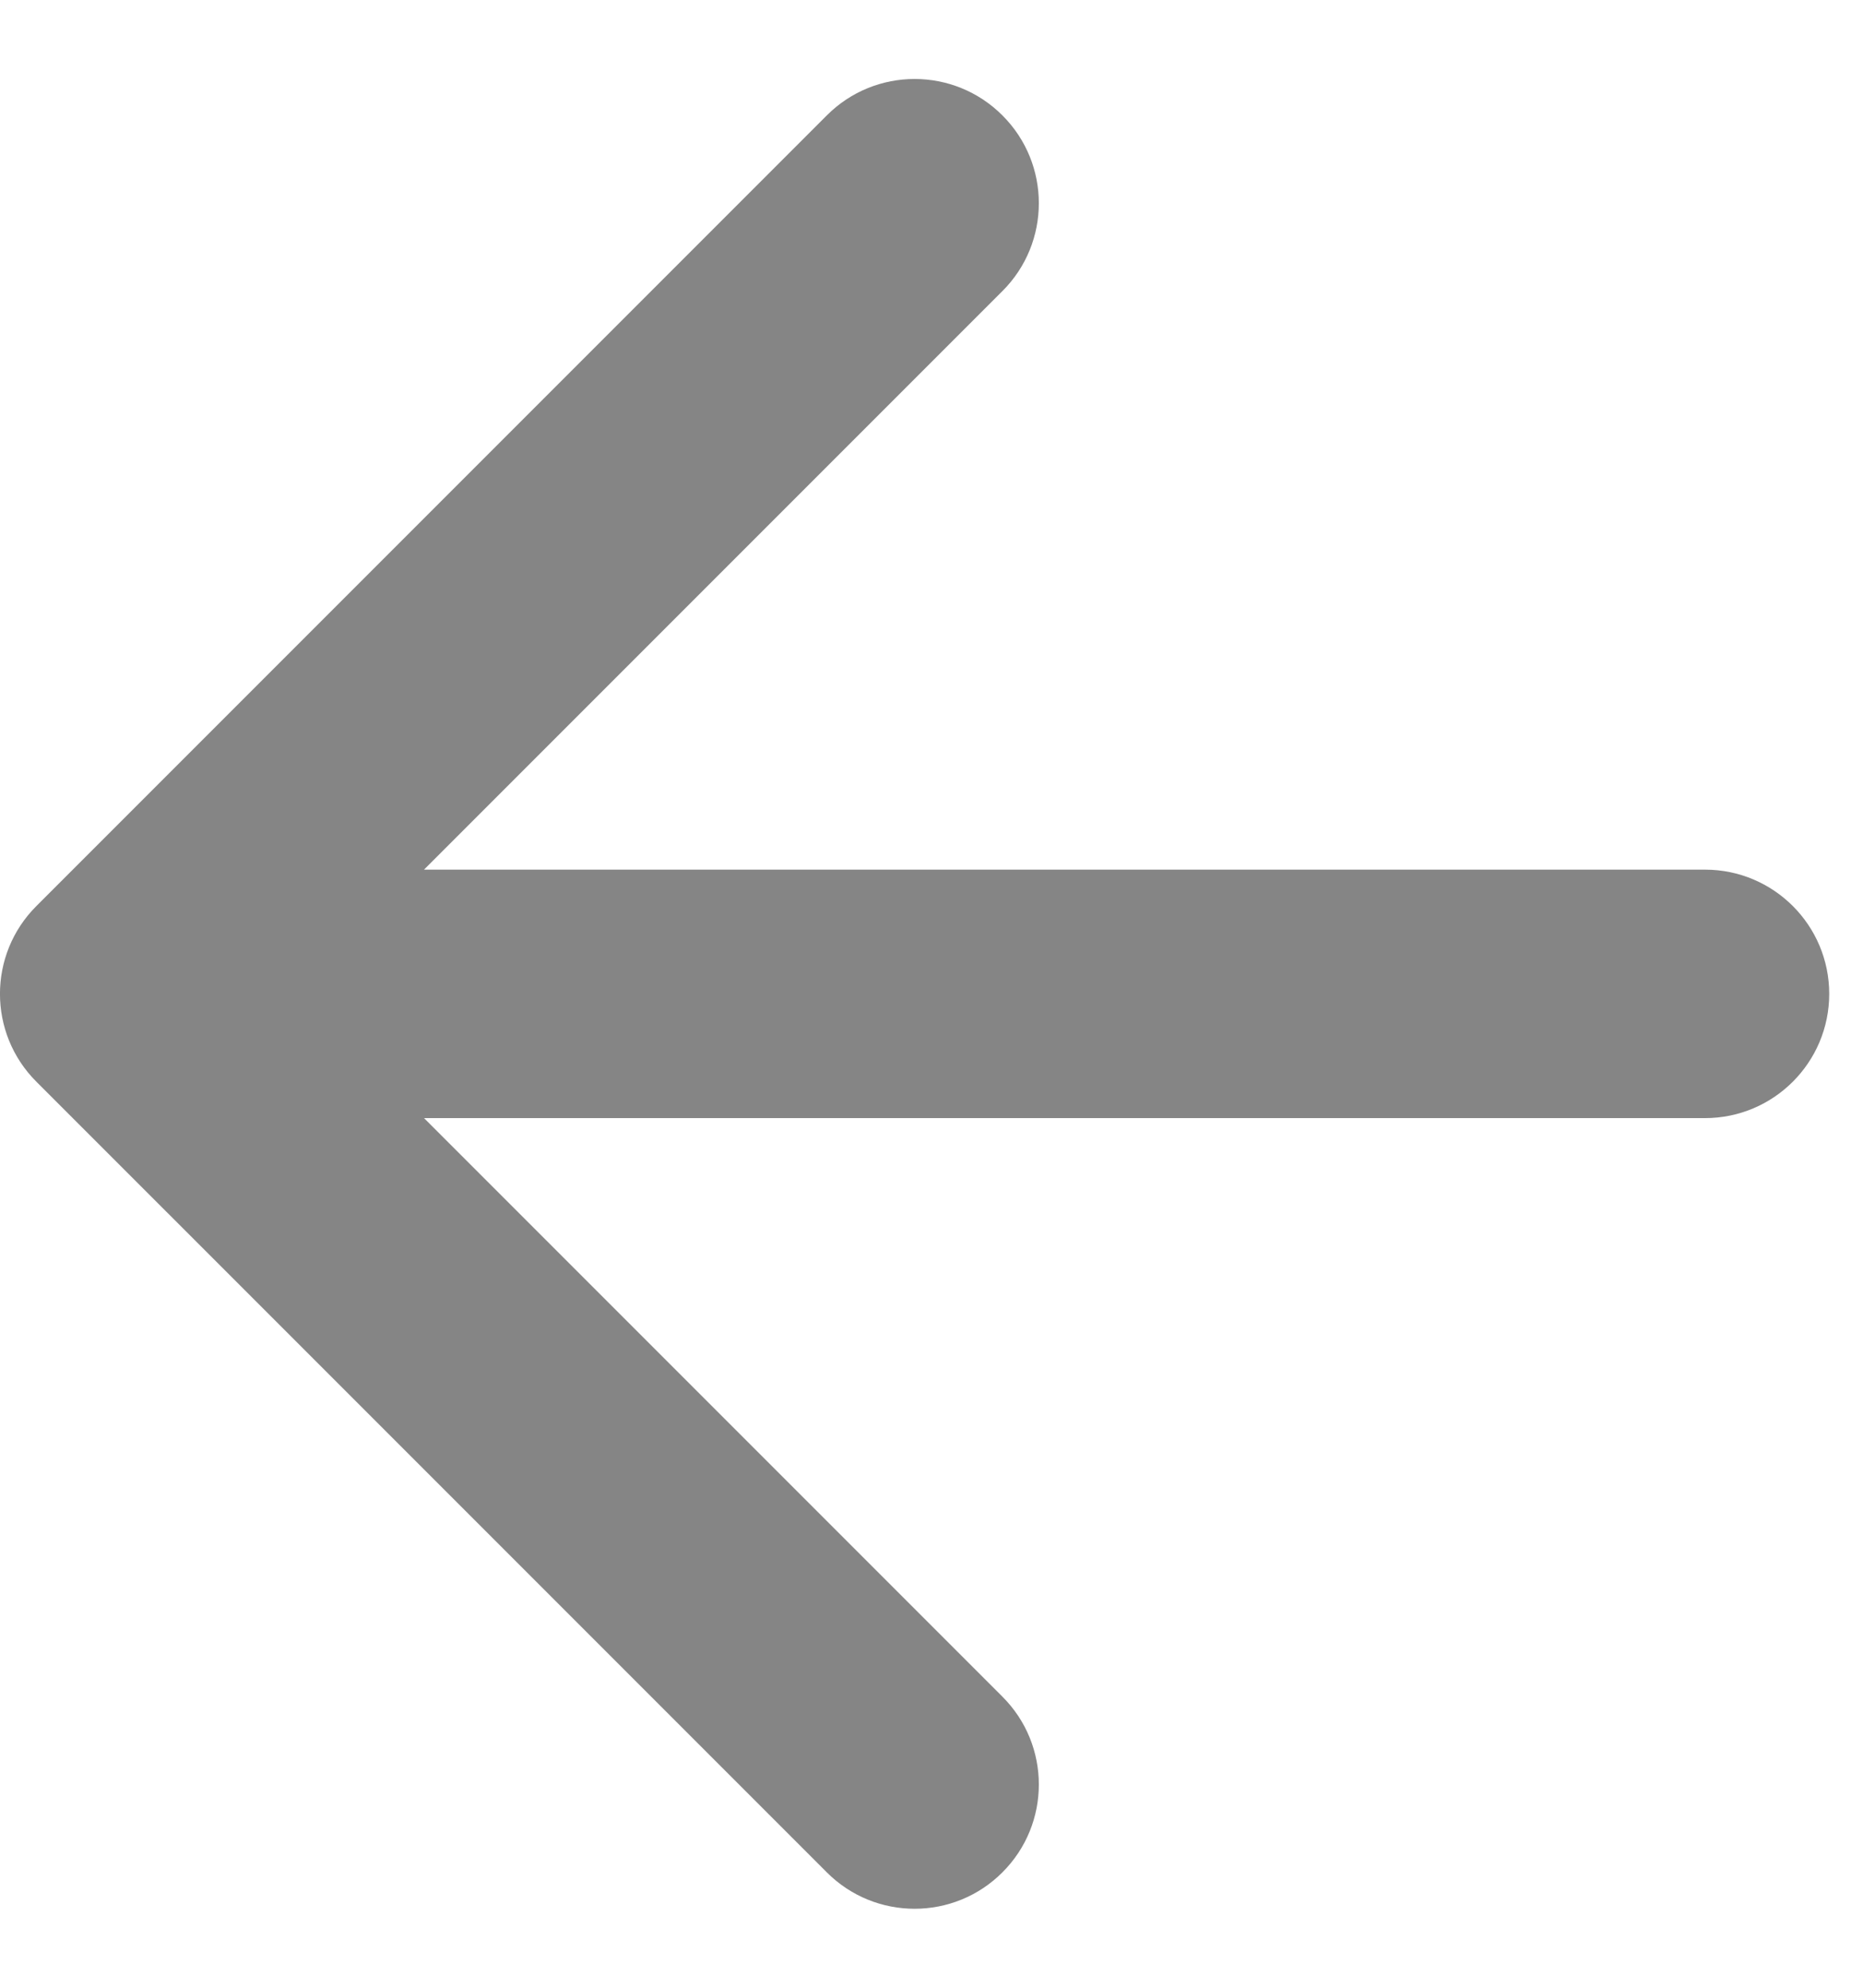 <svg width="15" height="16" viewBox="0 0 15 16" fill="none" xmlns="http://www.w3.org/2000/svg">
<path d="M13.728 9C14.28 9 14.728 8.552 14.728 8C14.728 7.448 14.28 7 13.728 7L13.728 9ZM0.293 7.293C-0.098 7.683 -0.098 8.317 0.293 8.707L6.657 15.071C7.047 15.462 7.681 15.462 8.071 15.071C8.462 14.681 8.462 14.047 8.071 13.657L2.414 8L8.071 2.343C8.462 1.953 8.462 1.319 8.071 0.929C7.681 0.538 7.047 0.538 6.657 0.929L0.293 7.293ZM13.728 7L1 7L1 9L13.728 9L13.728 7Z" fill="black" fill-opacity="0.48"/>
</svg>
